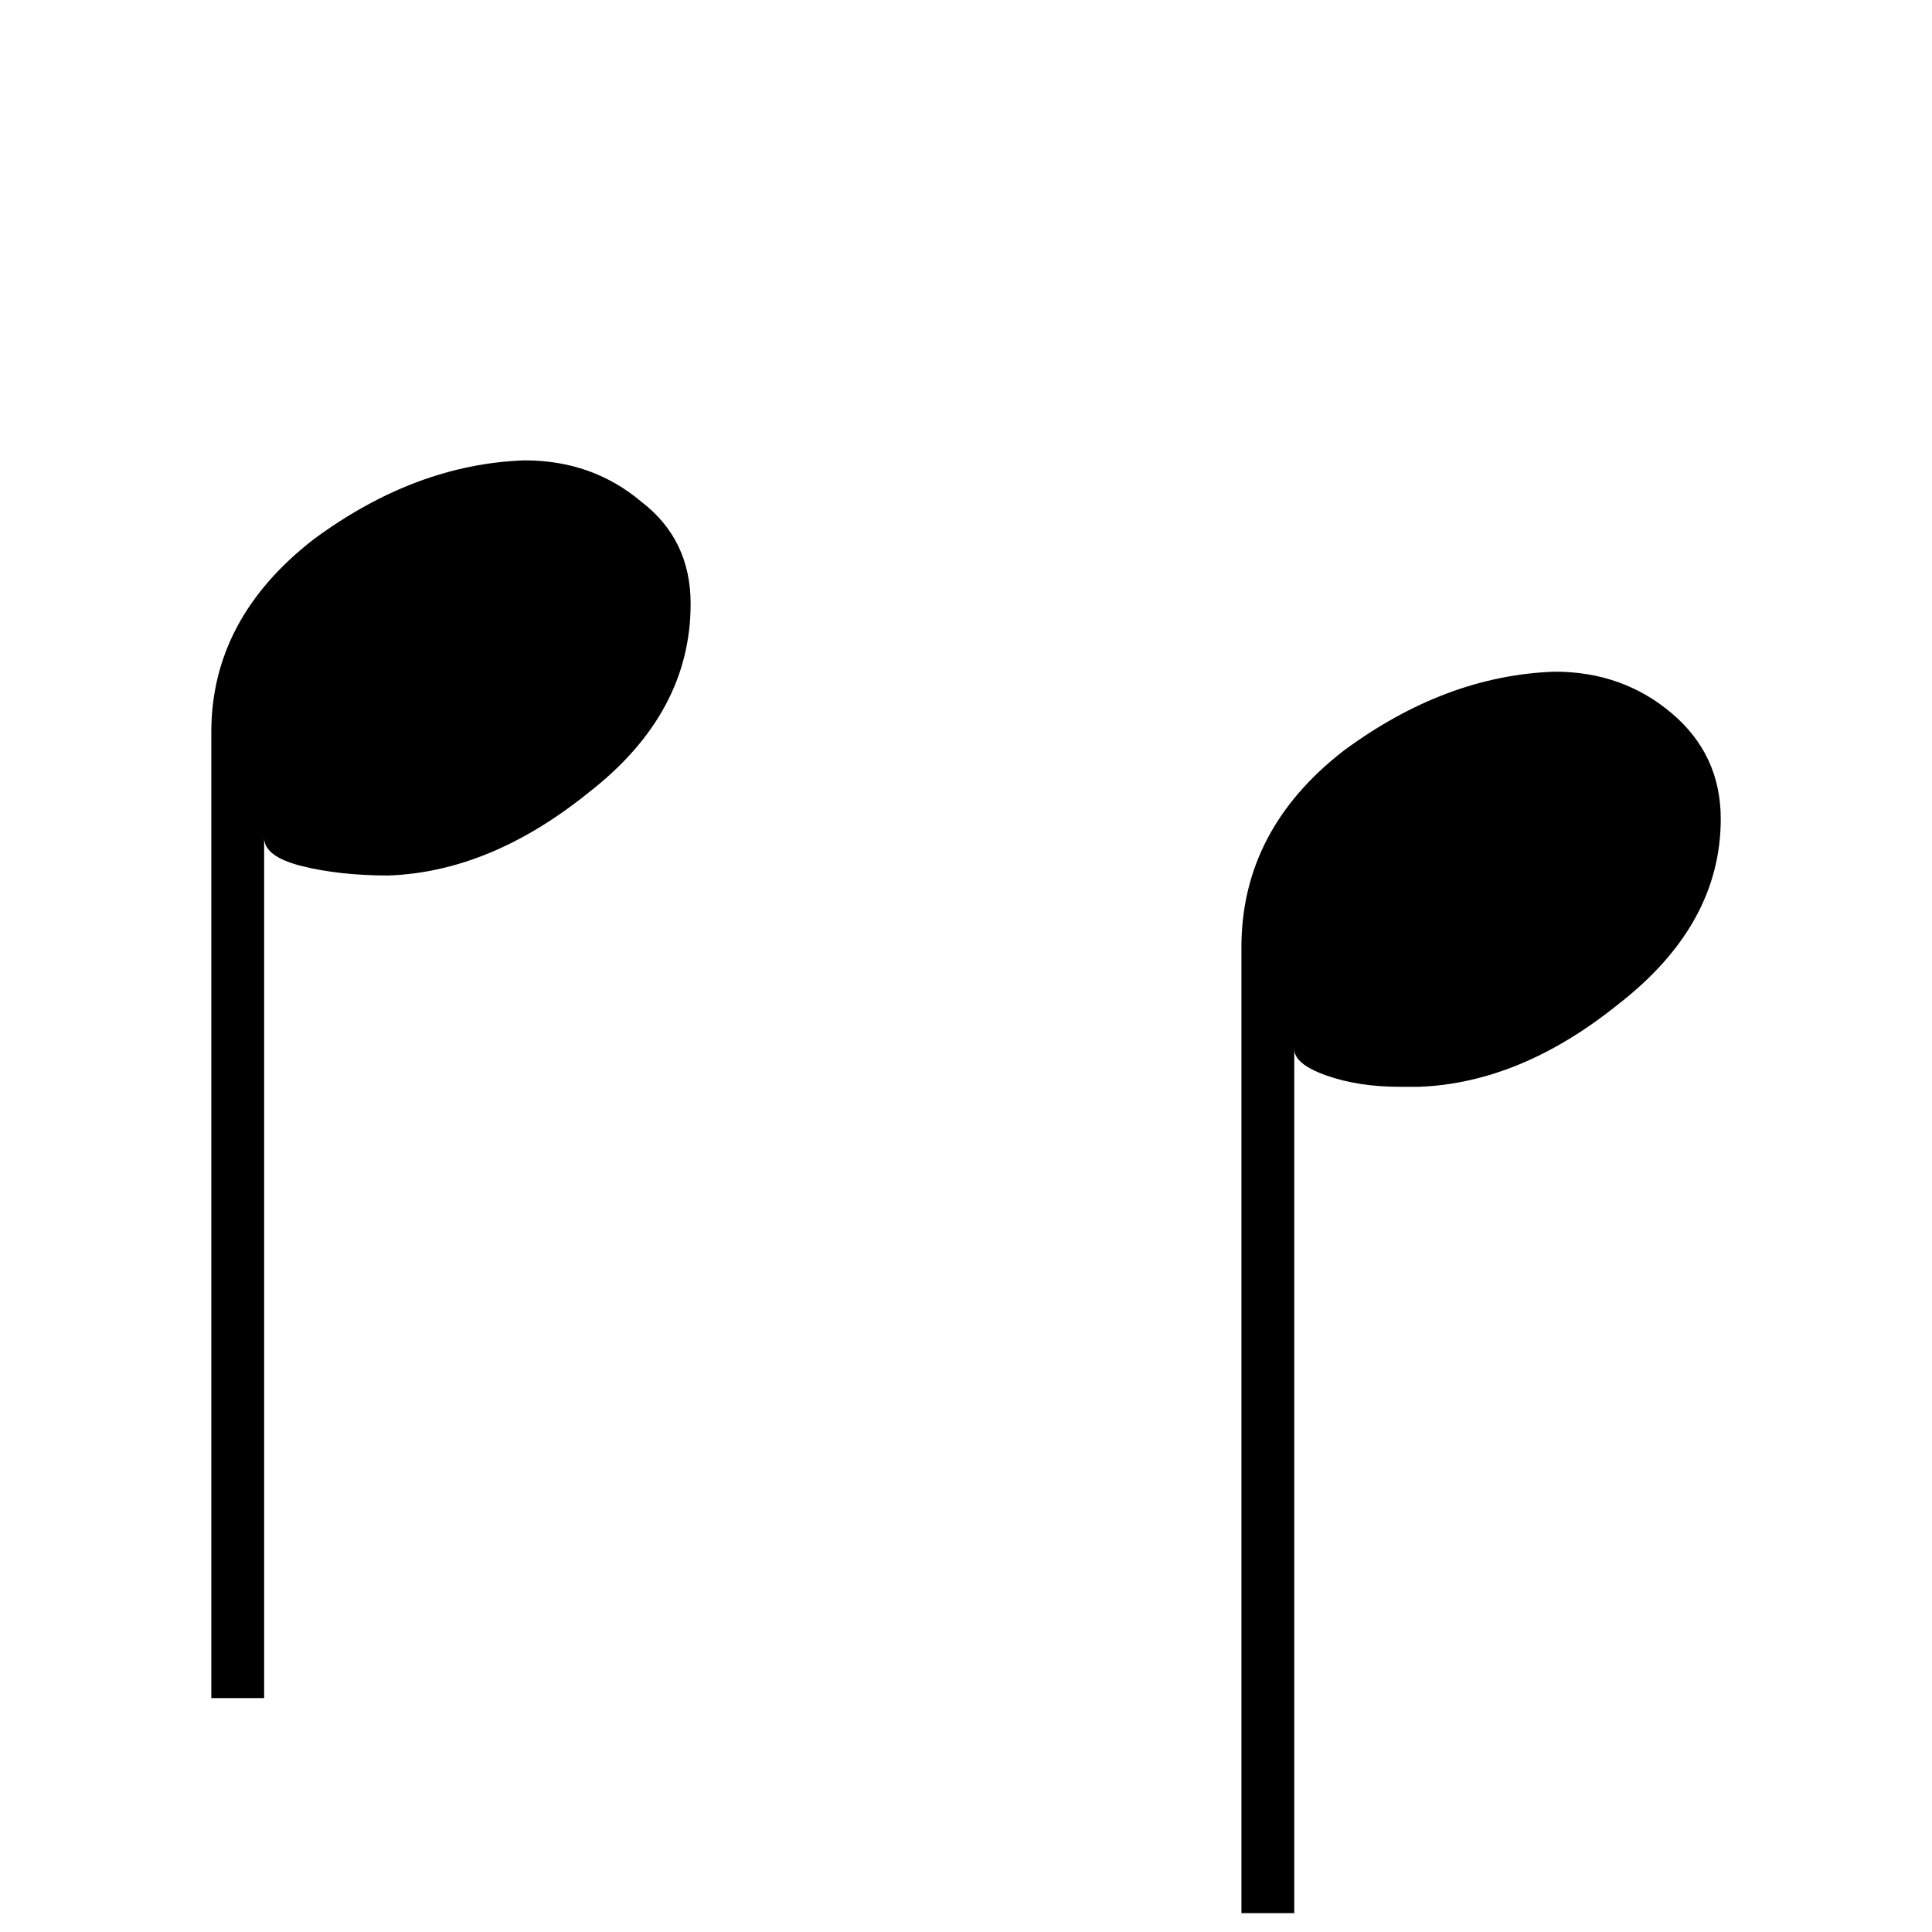 <!-- Generated by IcoMoon.io -->
<svg version="1.1" xmlns="http://www.w3.org/2000/svg" width="32" height="32" viewBox="0 0 32 32">
<title>uniE270</title>
<path d="M5.188 8.938q1.688-1.25 3.5-1.313 1.125 0 1.938 0.688 0.813 0.625 0.813 1.688 0 1.813-1.688 3.125-1.625 1.313-3.313 1.375-0.813 0-1.438-0.156t-0.625-0.469v14.25h-0.875v-16q0-1.875 1.688-3.188zM22.25 12.438q1.688-1.25 3.5-1.313 1.125 0 1.938 0.688t0.813 1.75q0 1.75-1.688 3.063-1.625 1.313-3.313 1.375h-0.313q-0.688 0-1.219-0.188t-0.531-0.438v14.313h-0.875v-16q0-1.938 1.688-3.25z"></path>
</svg>
